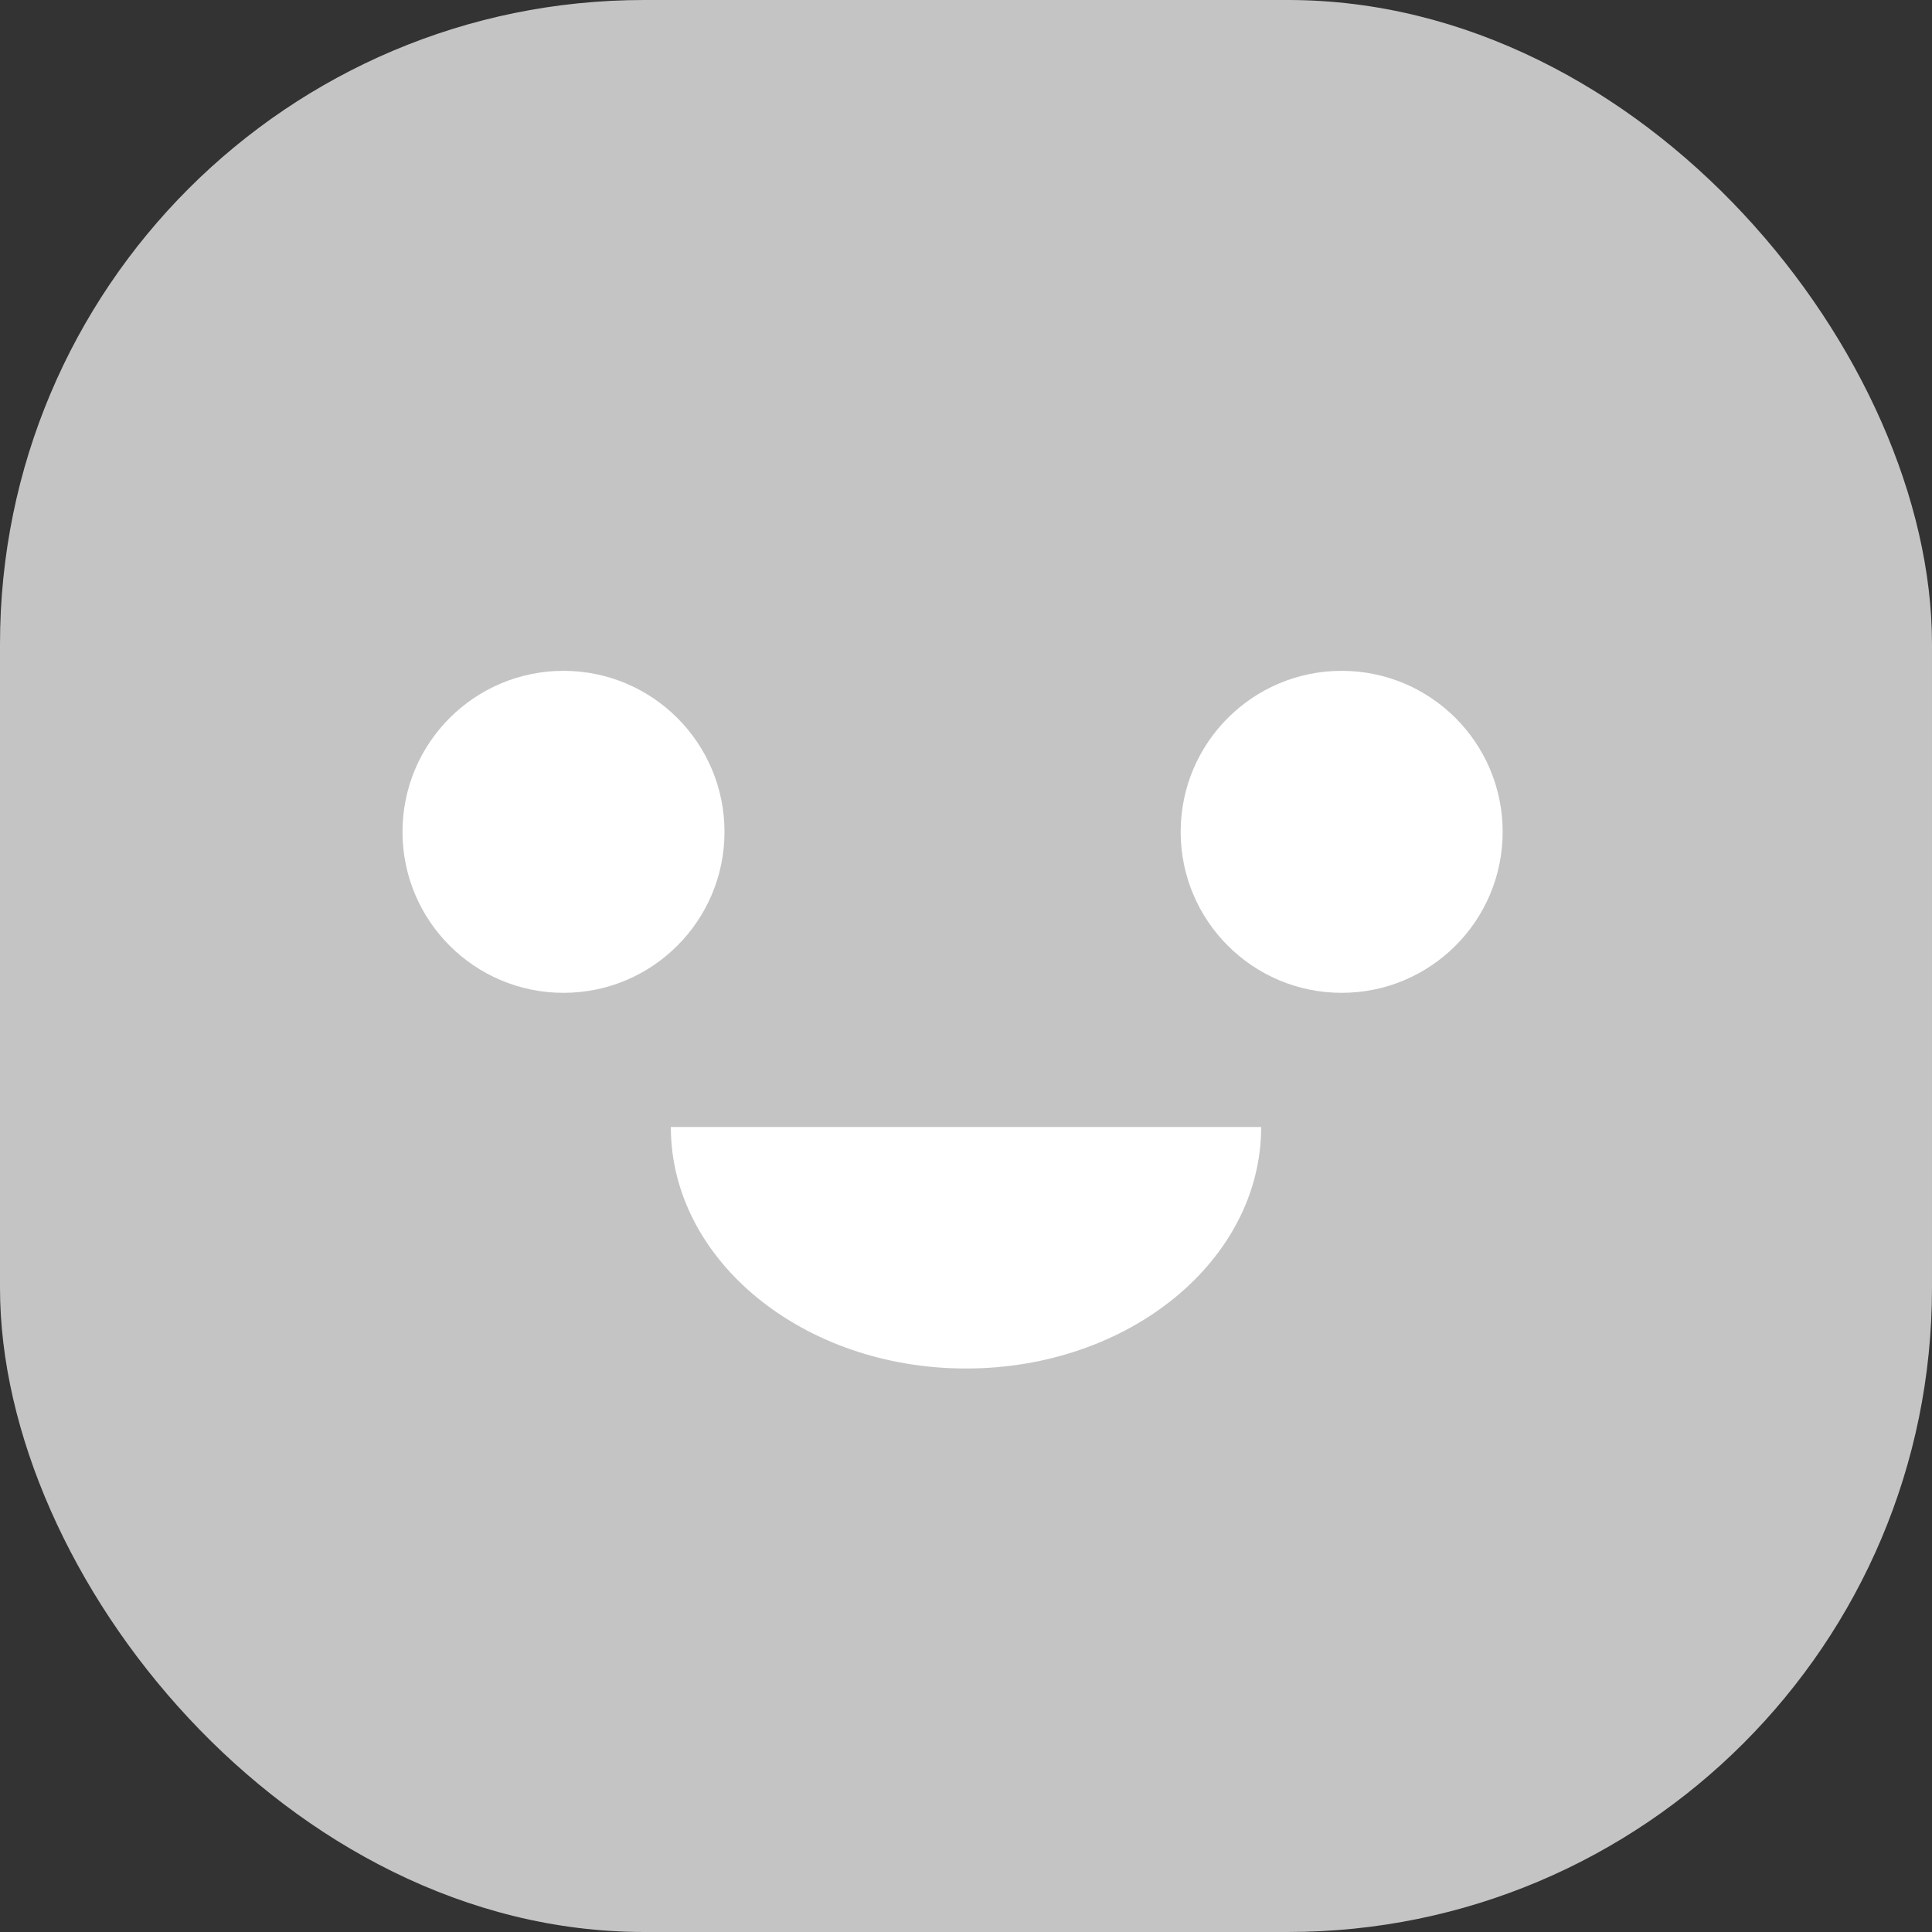 <svg width="72" height="72" viewBox="0 0 72 72" fill="none" xmlns="http://www.w3.org/2000/svg">
<rect x="0" y="0" width="72" height="72" fill="#333333" stroke="none"/>
<rect width="72" height="72" rx="24" fill="#C4C4C4"/>
<circle r="6" transform="matrix(1 0 0 -1 21 31)" fill="white"/>
<path d="M47 42C47 42 42.075 42 36 42C29.925 42 25 42 25 42C25 46.971 29.925 51 36 51C42.075 51 47 46.971 47 42Z" fill="white"/>
<circle r="6" transform="matrix(1 0 0 -1 50 31)" fill="white"/>
</svg>

